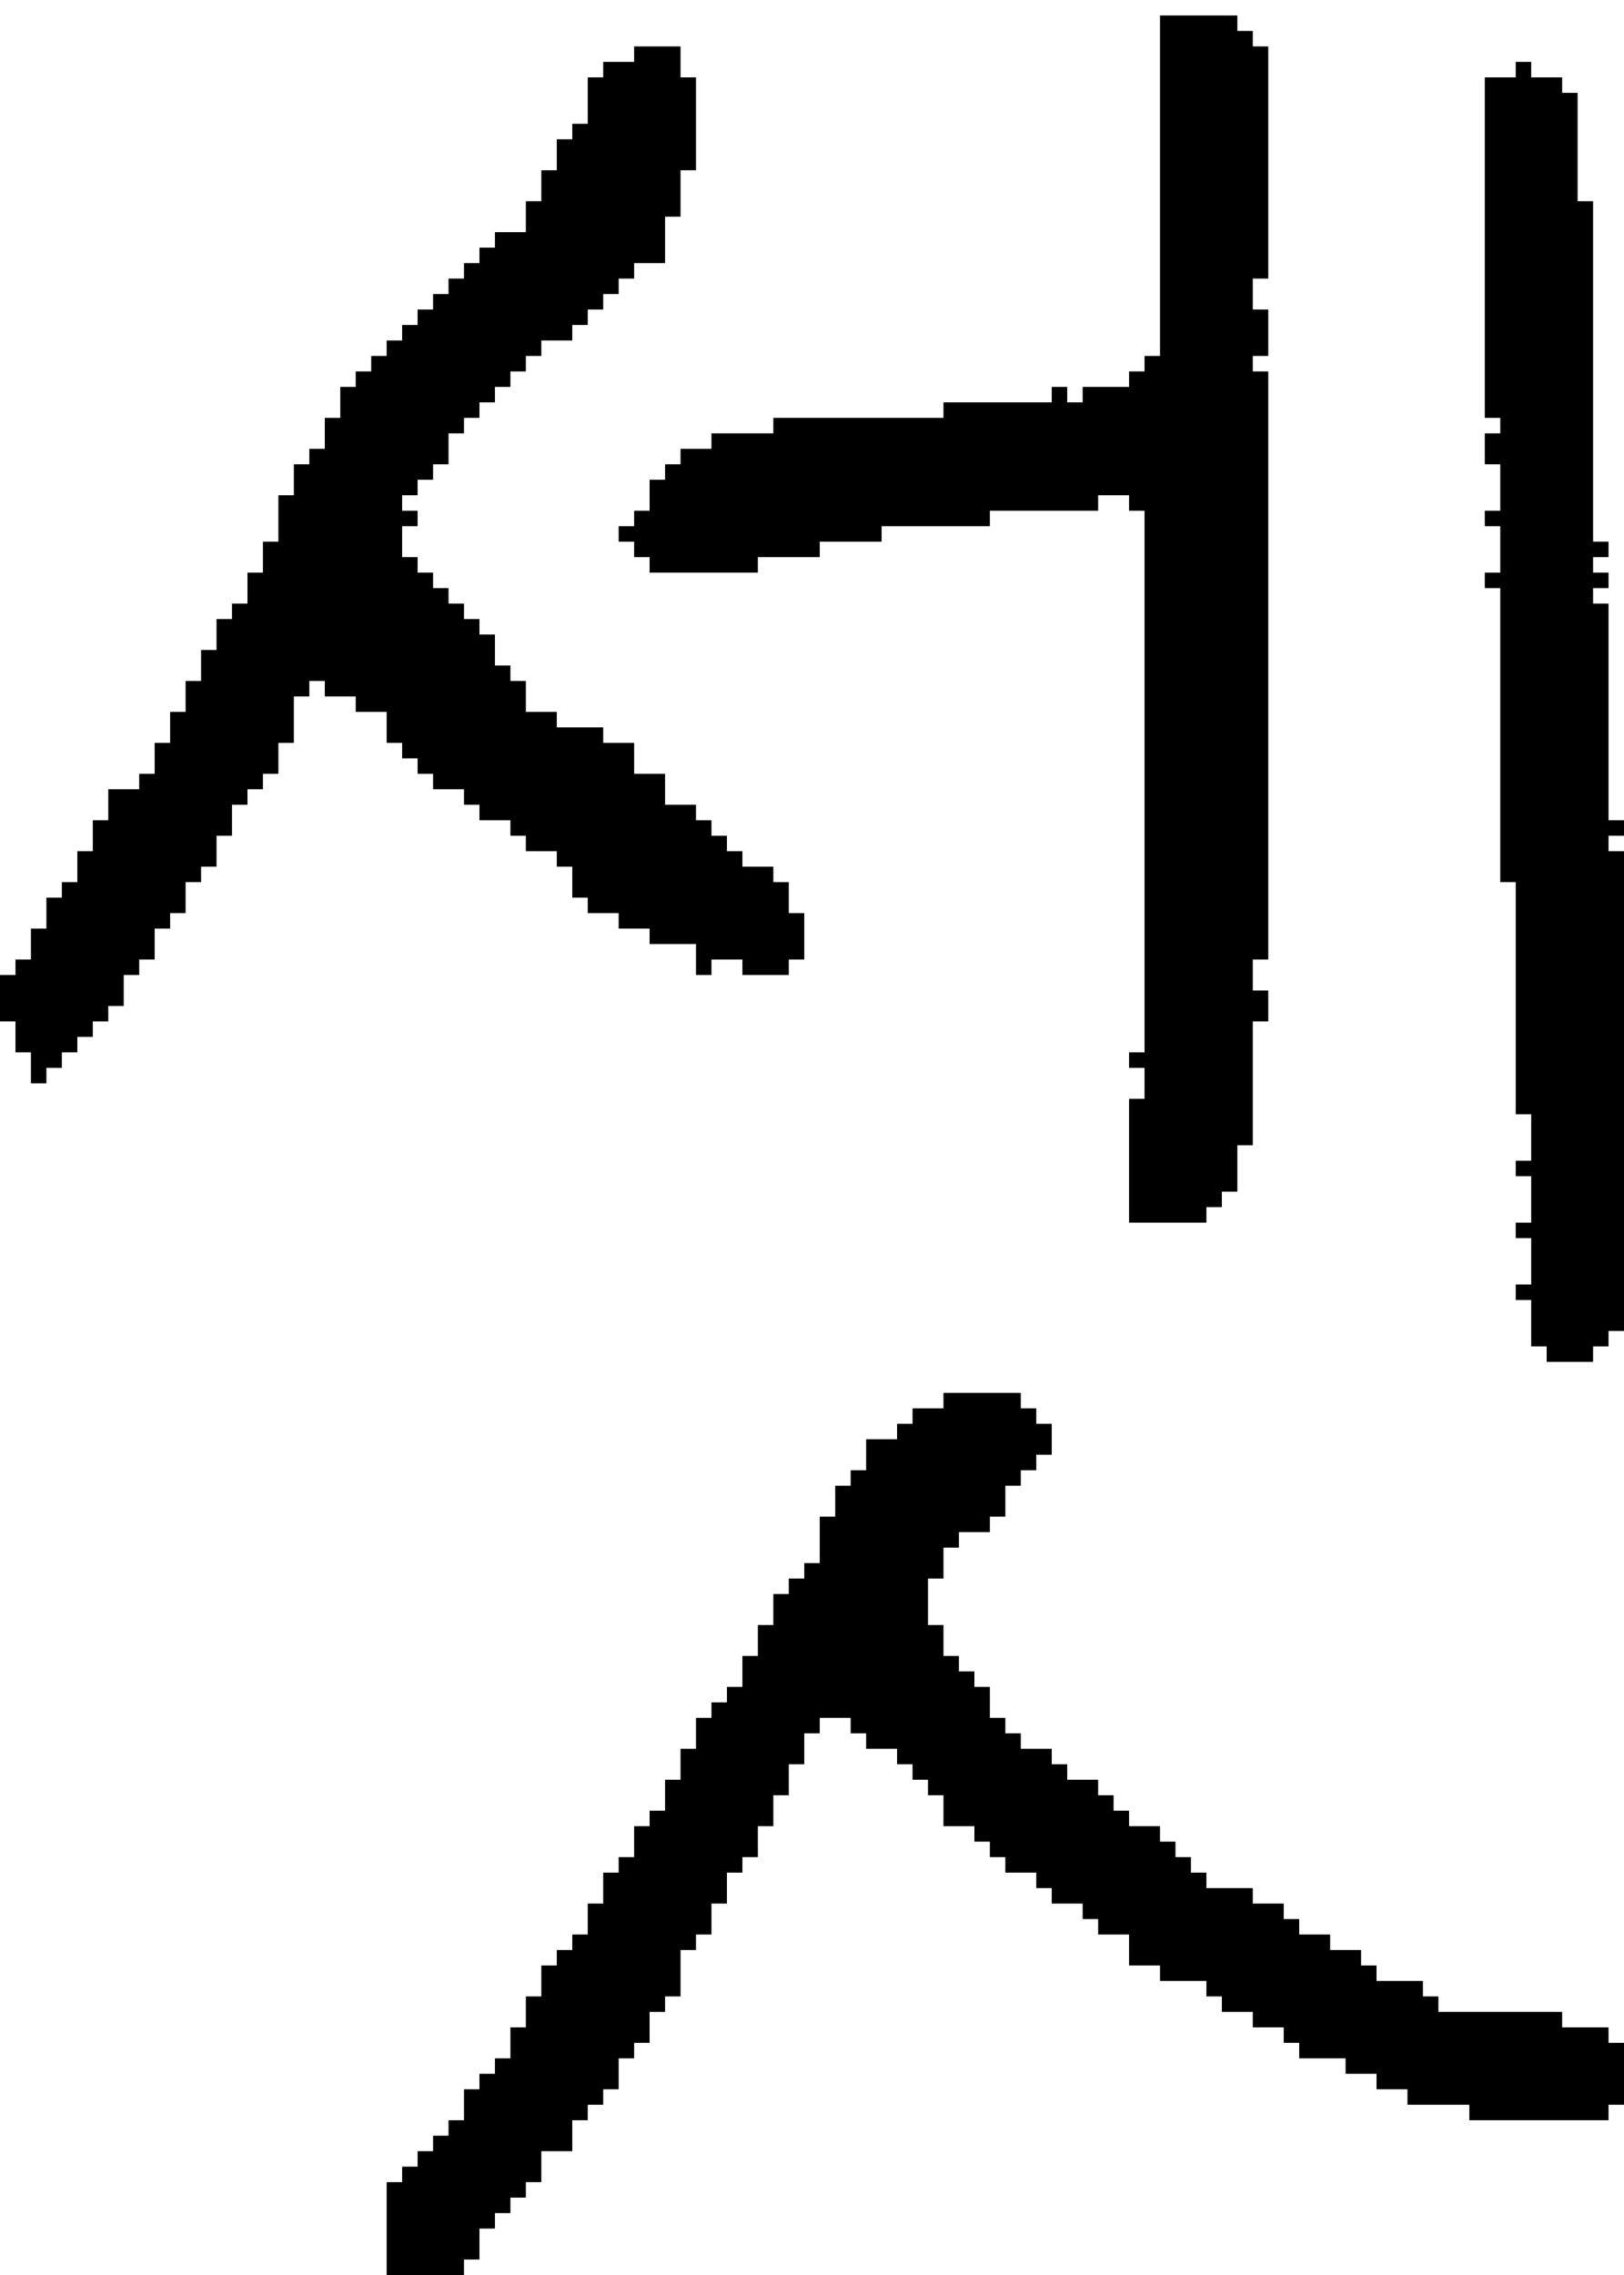 <?xml version="1.0" encoding="UTF-8" standalone="no"?>
<!DOCTYPE svg PUBLIC "-//W3C//DTD SVG 1.1//EN" 
  "http://www.w3.org/Graphics/SVG/1.1/DTD/svg11.dtd">
<svg width="105" height="147"
     xmlns="http://www.w3.org/2000/svg" version="1.1">
 <path d="  M 31,16  L 31,17  L 30,17  L 30,18  L 29,18  L 29,19  L 28,19  L 28,20  L 27,20  L 27,21  L 26,21  L 26,22  L 25,22  L 25,23  L 24,23  L 24,24  L 23,24  L 23,25  L 22,25  L 22,27  L 21,27  L 21,29  L 20,29  L 20,30  L 19,30  L 19,32  L 18,32  L 18,35  L 17,35  L 17,37  L 16,37  L 16,39  L 15,39  L 15,40  L 14,40  L 14,42  L 13,42  L 13,44  L 12,44  L 12,46  L 11,46  L 11,48  L 10,48  L 10,50  L 9,50  L 9,51  L 7,51  L 7,53  L 6,53  L 6,55  L 5,55  L 5,57  L 4,57  L 4,58  L 3,58  L 3,60  L 2,60  L 2,62  L 1,62  L 1,63  L 0,63  L 0,66  L 1,66  L 1,68  L 2,68  L 2,70  L 3,70  L 3,69  L 4,69  L 4,68  L 5,68  L 5,67  L 6,67  L 6,66  L 7,66  L 7,65  L 8,65  L 8,63  L 9,63  L 9,62  L 10,62  L 10,60  L 11,60  L 11,59  L 12,59  L 12,57  L 13,57  L 13,56  L 14,56  L 14,54  L 15,54  L 15,52  L 16,52  L 16,51  L 17,51  L 17,50  L 18,50  L 18,48  L 19,48  L 19,45  L 20,45  L 20,44  L 21,44  L 21,45  L 23,45  L 23,46  L 25,46  L 25,48  L 26,48  L 26,49  L 27,49  L 27,50  L 28,50  L 28,51  L 30,51  L 30,52  L 31,52  L 31,53  L 33,53  L 33,54  L 34,54  L 34,55  L 36,55  L 36,56  L 37,56  L 37,58  L 38,58  L 38,59  L 40,59  L 40,60  L 42,60  L 42,61  L 45,61  L 45,63  L 46,63  L 46,62  L 48,62  L 48,63  L 51,63  L 51,62  L 52,62  L 52,59  L 51,59  L 51,57  L 50,57  L 50,56  L 48,56  L 48,55  L 47,55  L 47,54  L 46,54  L 46,53  L 45,53  L 45,52  L 43,52  L 43,50  L 41,50  L 41,48  L 39,48  L 39,47  L 36,47  L 36,46  L 34,46  L 34,44  L 33,44  L 33,43  L 32,43  L 32,41  L 31,41  L 31,40  L 30,40  L 30,39  L 29,39  L 29,38  L 28,38  L 28,37  L 27,37  L 27,36  L 26,36  L 26,34  L 27,34  L 27,33  L 26,33  L 26,32  L 27,32  L 27,31  L 28,31  L 28,30  L 29,30  L 29,28  L 30,28  L 30,27  L 31,27  L 31,26  L 32,26  L 32,25  L 33,25  L 33,24  L 34,24  L 34,23  L 35,23  L 35,22  L 37,22  L 37,21  L 38,21  L 38,20  L 39,20  L 39,19  L 40,19  L 40,18  L 41,18  L 41,17  L 43,17  L 43,14  L 44,14  L 44,11  L 45,11  L 45,5  L 44,5  L 44,3  L 41,3  L 41,4  L 39,4  L 39,5  L 38,5  L 38,8  L 37,8  L 37,9  L 36,9  L 36,11  L 35,11  L 35,13  L 34,13  L 34,15  L 32,15  L 32,16  Z  " style="fill:rgb(0, 0, 0); fill-opacity:1.000; stroke:none;" />
 <path d="  M 72,117  L 72,116  L 71,116  L 71,115  L 69,115  L 69,114  L 68,114  L 68,113  L 66,113  L 66,112  L 65,112  L 65,111  L 64,111  L 64,109  L 63,109  L 63,108  L 62,108  L 62,107  L 61,107  L 61,105  L 60,105  L 60,102  L 61,102  L 61,100  L 62,100  L 62,99  L 64,99  L 64,98  L 65,98  L 65,96  L 66,96  L 66,95  L 67,95  L 67,94  L 68,94  L 68,92  L 67,92  L 67,91  L 66,91  L 66,90  L 61,90  L 61,91  L 59,91  L 59,92  L 58,92  L 58,93  L 56,93  L 56,95  L 55,95  L 55,96  L 54,96  L 54,98  L 53,98  L 53,101  L 52,101  L 52,102  L 51,102  L 51,103  L 50,103  L 50,105  L 49,105  L 49,107  L 48,107  L 48,109  L 47,109  L 47,110  L 46,110  L 46,111  L 45,111  L 45,113  L 44,113  L 44,115  L 43,115  L 43,117  L 42,117  L 42,118  L 41,118  L 41,120  L 40,120  L 40,121  L 39,121  L 39,123  L 38,123  L 38,125  L 37,125  L 37,126  L 36,126  L 36,127  L 35,127  L 35,129  L 34,129  L 34,131  L 33,131  L 33,133  L 32,133  L 32,134  L 31,134  L 31,135  L 30,135  L 30,137  L 29,137  L 29,138  L 28,138  L 28,139  L 27,139  L 27,140  L 26,140  L 26,141  L 25,141  L 25,147  L 30,147  L 30,146  L 31,146  L 31,144  L 32,144  L 32,143  L 33,143  L 33,142  L 34,142  L 34,141  L 35,141  L 35,139  L 37,139  L 37,137  L 38,137  L 38,136  L 39,136  L 39,135  L 40,135  L 40,133  L 41,133  L 41,132  L 42,132  L 42,130  L 43,130  L 43,129  L 44,129  L 44,126  L 45,126  L 45,125  L 46,125  L 46,123  L 47,123  L 47,121  L 48,121  L 48,120  L 49,120  L 49,118  L 50,118  L 50,116  L 51,116  L 51,114  L 52,114  L 52,112  L 53,112  L 53,111  L 55,111  L 55,112  L 56,112  L 56,113  L 58,113  L 58,114  L 59,114  L 59,115  L 60,115  L 60,116  L 61,116  L 61,118  L 63,118  L 63,119  L 64,119  L 64,120  L 65,120  L 65,121  L 67,121  L 67,122  L 68,122  L 68,123  L 70,123  L 70,124  L 71,124  L 71,125  L 73,125  L 73,127  L 75,127  L 75,128  L 78,128  L 78,129  L 79,129  L 79,130  L 81,130  L 81,131  L 83,131  L 83,132  L 84,132  L 84,133  L 87,133  L 87,134  L 89,134  L 89,135  L 91,135  L 91,136  L 95,136  L 95,137  L 104,137  L 104,136  L 105,136  L 105,132  L 104,132  L 104,131  L 101,131  L 101,130  L 93,130  L 93,129  L 92,129  L 92,128  L 89,128  L 89,127  L 88,127  L 88,126  L 86,126  L 86,125  L 84,125  L 84,124  L 83,124  L 83,123  L 81,123  L 81,122  L 78,122  L 78,121  L 77,121  L 77,120  L 76,120  L 76,119  L 75,119  L 75,118  L 73,118  L 73,117  Z  " style="fill:rgb(0, 0, 0); fill-opacity:1.000; stroke:none;" />
 <path d="  M 71,33  L 71,32  L 73,32  L 73,33  L 74,33  L 74,68  L 73,68  L 73,69  L 74,69  L 74,71  L 73,71  L 73,79  L 78,79  L 78,78  L 79,78  L 79,77  L 80,77  L 80,74  L 81,74  L 81,66  L 82,66  L 82,64  L 81,64  L 81,62  L 82,62  L 82,24  L 81,24  L 81,23  L 82,23  L 82,20  L 81,20  L 81,18  L 82,18  L 82,3  L 81,3  L 81,2  L 80,2  L 80,1  L 75,1  L 75,23  L 74,23  L 74,24  L 73,24  L 73,25  L 70,25  L 70,26  L 69,26  L 69,25  L 68,25  L 68,26  L 61,26  L 61,27  L 50,27  L 50,28  L 46,28  L 46,29  L 44,29  L 44,30  L 43,30  L 43,31  L 42,31  L 42,33  L 41,33  L 41,34  L 40,34  L 40,35  L 41,35  L 41,36  L 42,36  L 42,37  L 49,37  L 49,36  L 53,36  L 53,35  L 57,35  L 57,34  L 64,34  L 64,33  Z  " style="fill:rgb(0, 0, 0); fill-opacity:1.000; stroke:none;" />
 <path d="  M 103,87  L 104,87  L 104,86  L 105,86  L 105,55  L 104,55  L 104,54  L 105,54  L 105,53  L 104,53  L 104,39  L 103,39  L 103,38  L 104,38  L 104,37  L 103,37  L 103,36  L 104,36  L 104,35  L 103,35  L 103,13  L 102,13  L 102,6  L 101,6  L 101,5  L 99,5  L 99,4  L 98,4  L 98,5  L 96,5  L 96,27  L 97,27  L 97,28  L 96,28  L 96,30  L 97,30  L 97,33  L 96,33  L 96,34  L 97,34  L 97,37  L 96,37  L 96,38  L 97,38  L 97,57  L 98,57  L 98,72  L 99,72  L 99,75  L 98,75  L 98,76  L 99,76  L 99,79  L 98,79  L 98,80  L 99,80  L 99,83  L 98,83  L 98,84  L 99,84  L 99,87  L 100,87  L 100,88  L 103,88  Z  " style="fill:rgb(0, 0, 0); fill-opacity:1.000; stroke:none;" />
</svg>
